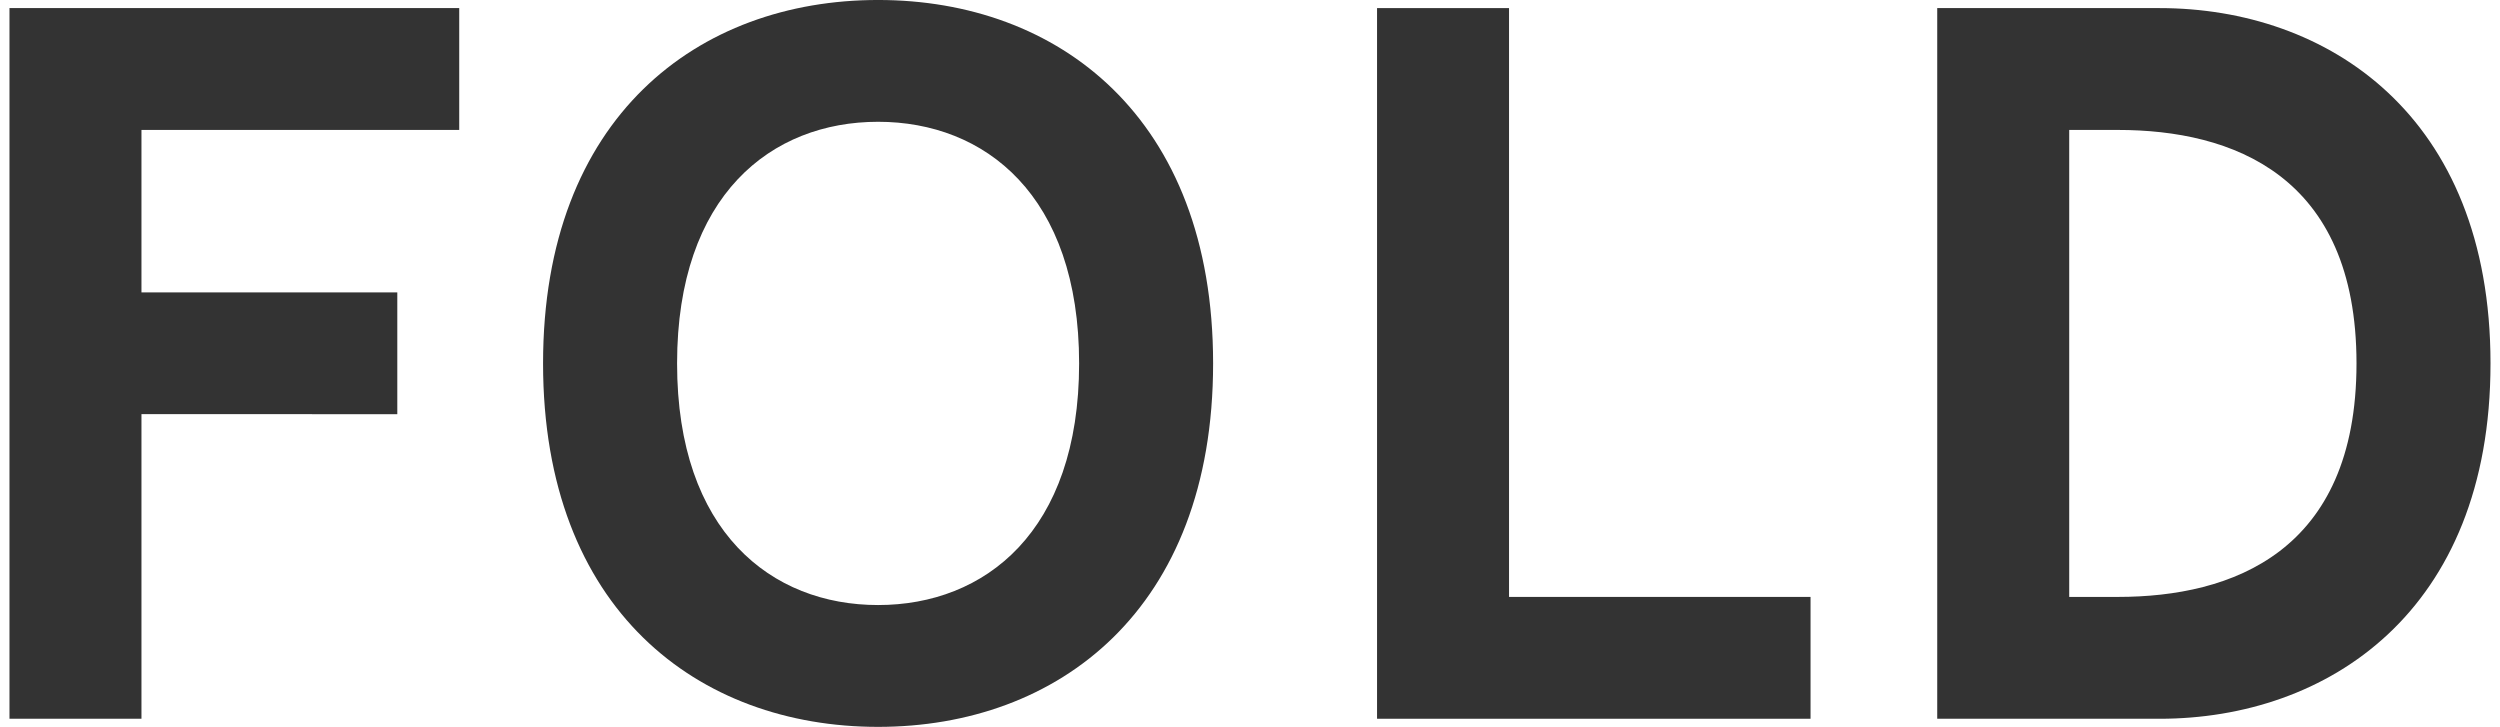 <?xml version="1.0" encoding="utf-8"?>
<!-- Generator: Adobe Illustrator 16.0.0, SVG Export Plug-In . SVG Version: 6.00 Build 0)  -->
<!DOCTYPE svg PUBLIC "-//W3C//DTD SVG 1.1//EN" "http://www.w3.org/Graphics/SVG/1.1/DTD/svg11.dtd">
<svg version="1.1" id="Layer_1" xmlns="http://www.w3.org/2000/svg" xmlns:xlink="http://www.w3.org/1999/xlink" x="0px" y="0px"
	 width="164.88px" height="47.938px" viewBox="0 0 164.88 47.938" enable-background="new 0 0 164.88 47.938" xml:space="preserve">
<g>
	<g>
		<path fill="#333333" d="M30.287,0.534v8.035H9.33v10.713h16.873v8.033H9.33v20.088H0.625V0.534H30.287z"/>
		<path fill="#333333" d="M80.007,23.968c0,16.271-10.244,23.971-22.096,23.971c-11.851,0-22.095-7.699-22.095-23.971
			c0-16.27,10.244-23.969,22.095-23.969C69.763-0.001,80.007,7.698,80.007,23.968z M44.655,23.968
			c0,11.115,6.228,15.936,13.257,15.936c7.031,0,13.258-4.82,13.258-15.936c0-11.113-6.227-15.936-13.258-15.936
			C50.882,8.032,44.655,12.854,44.655,23.968z"/>
		<path fill="#333333" d="M99.524,0.534v38.834h19.885v8.035h-28.59V0.534H99.524z"/>
		<path fill="#333333" d="M127.764,47.403V0.534h14.664c11.047,0,21.826,7.03,21.826,23.434c0,16.404-10.779,23.436-21.826,23.436
			H127.764z M139.682,39.368c7.5,0,15.734-2.945,15.734-15.4c0-12.453-8.234-15.398-15.734-15.398h-3.213v30.799H139.682z"/>
	</g>
</g>
</svg>
